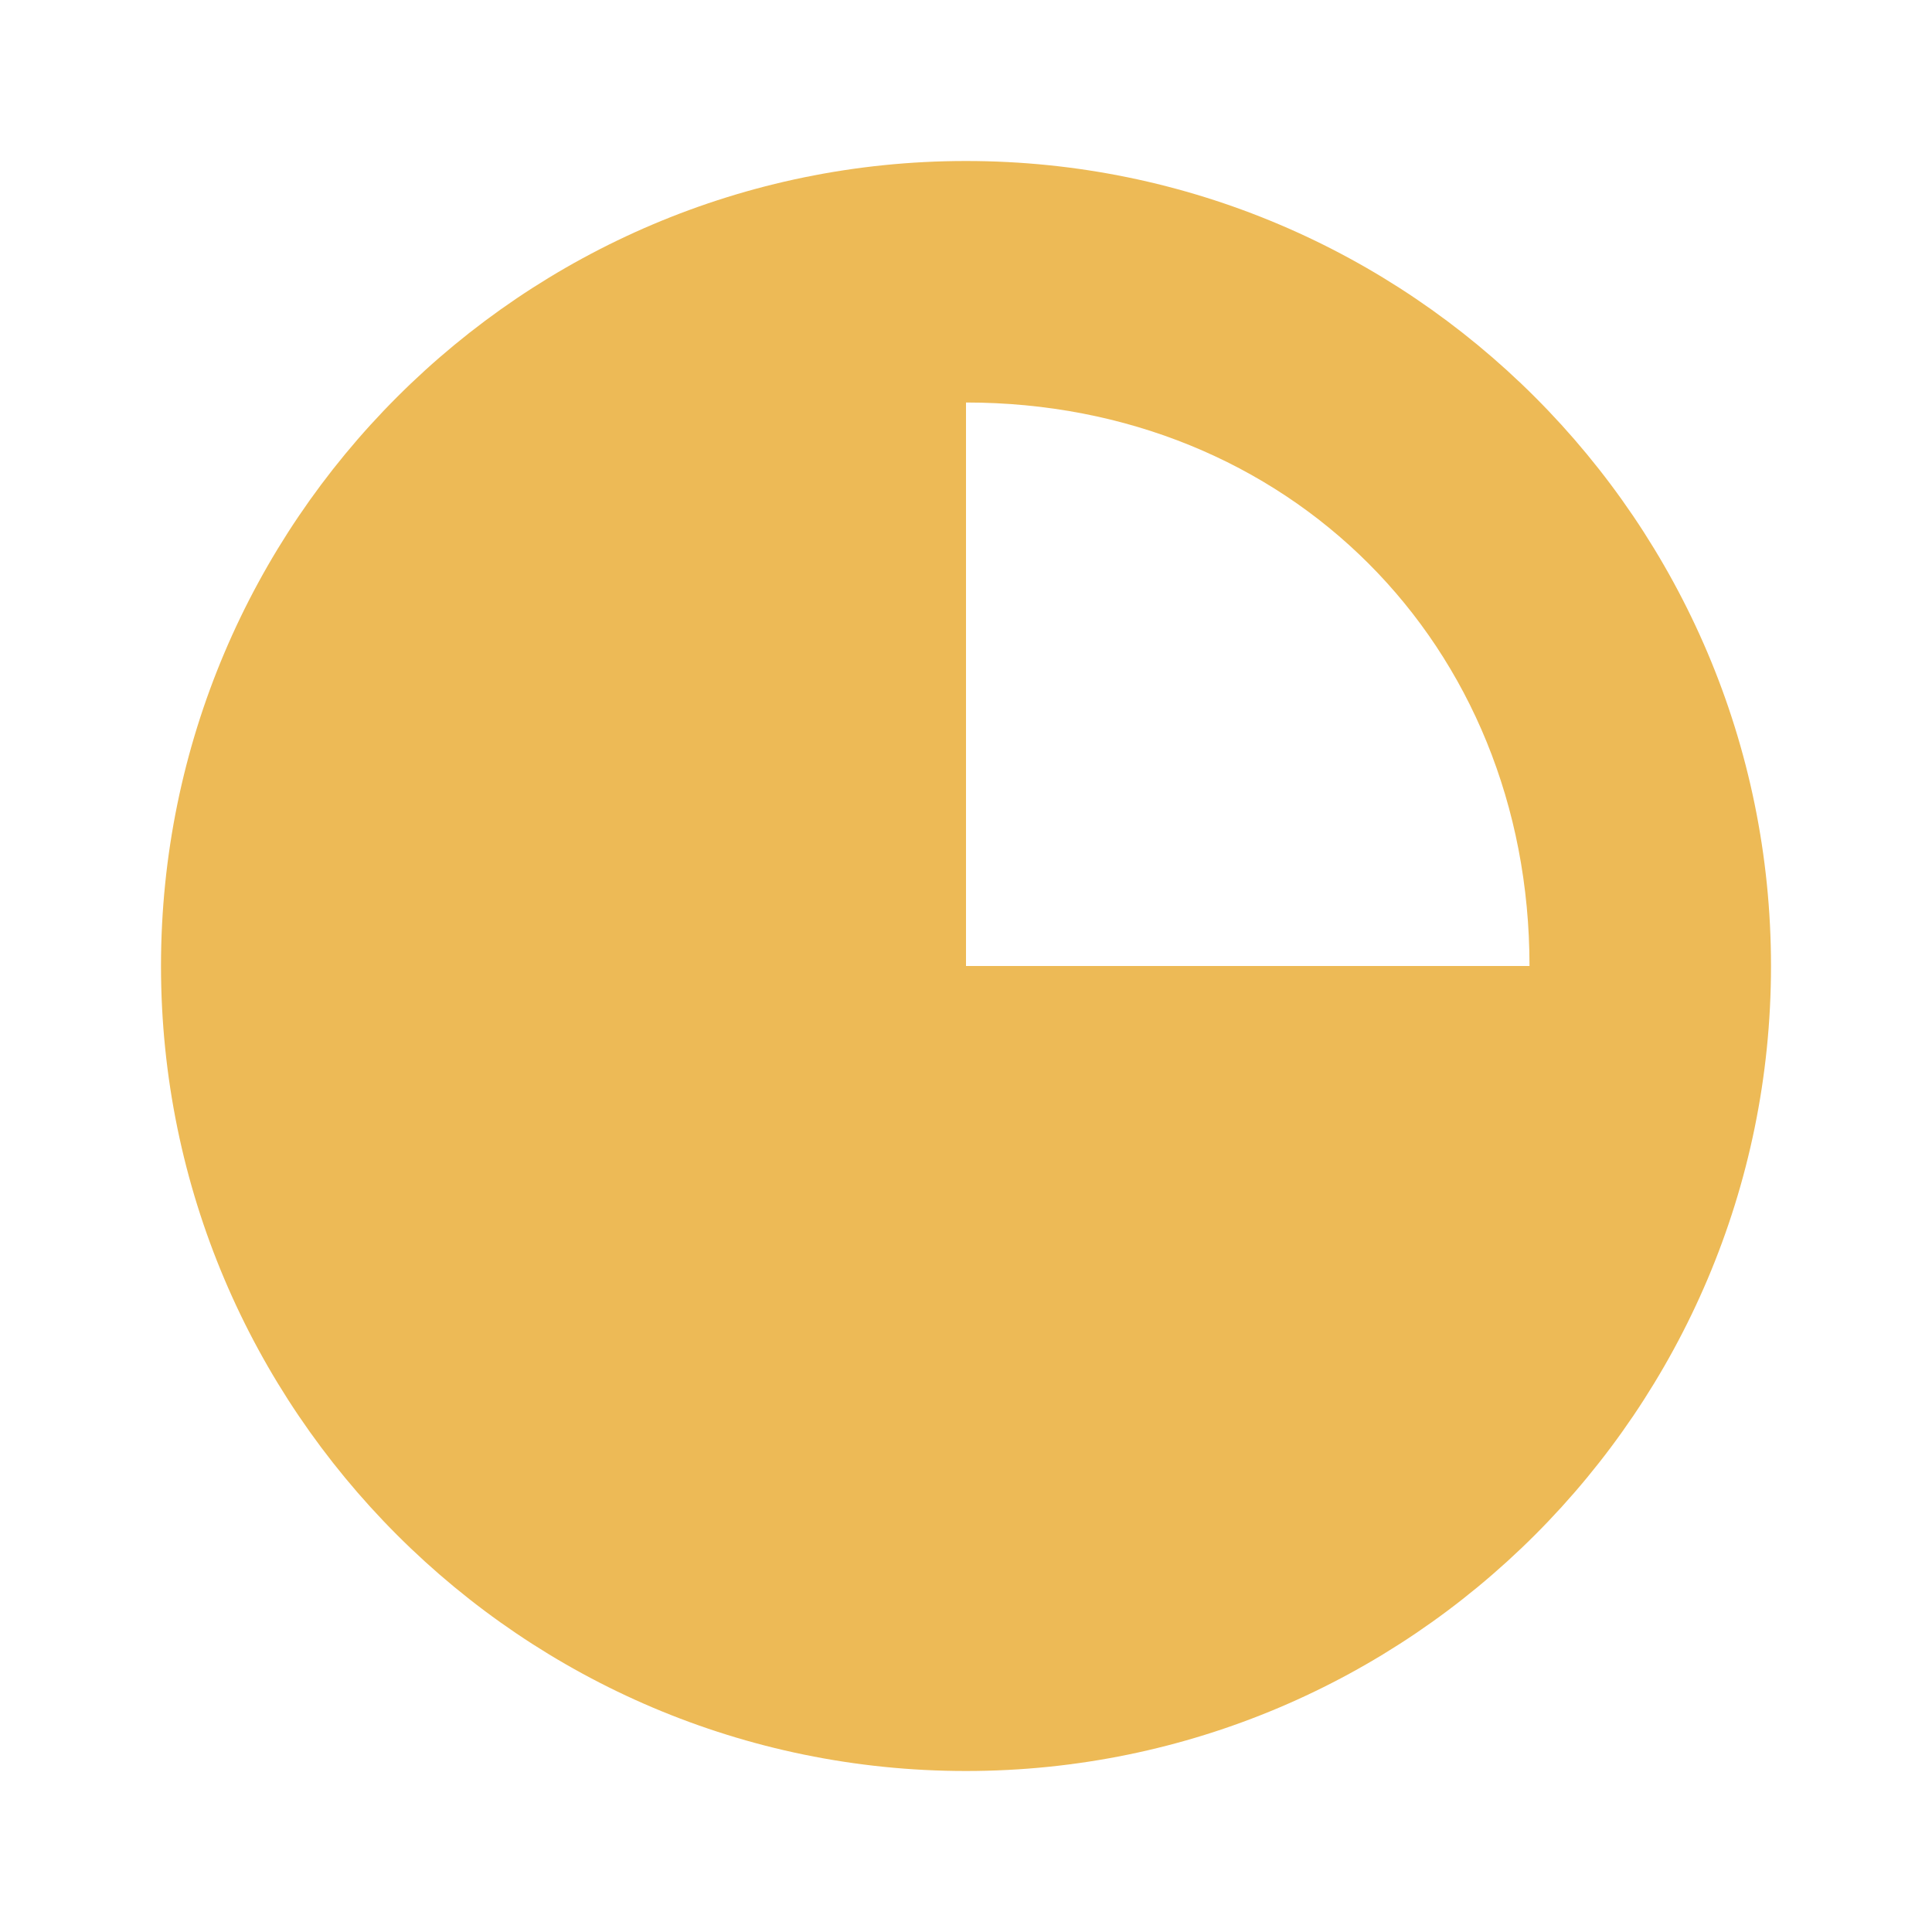 <svg width="60" height="60" viewBox="0 0 60 60" fill="none" xmlns="http://www.w3.org/2000/svg">
<path d="M30 5C16.215 5 5 16.215 5 30C5 43.785 16.215 55 30 55C43.785 55 55 43.785 55 30C55 16.215 43.785 5 30 5ZM30 30V12.5C40 12.5 47.5 20 47.5 30H30Z" fill="#EDBA56"/>
</svg>
